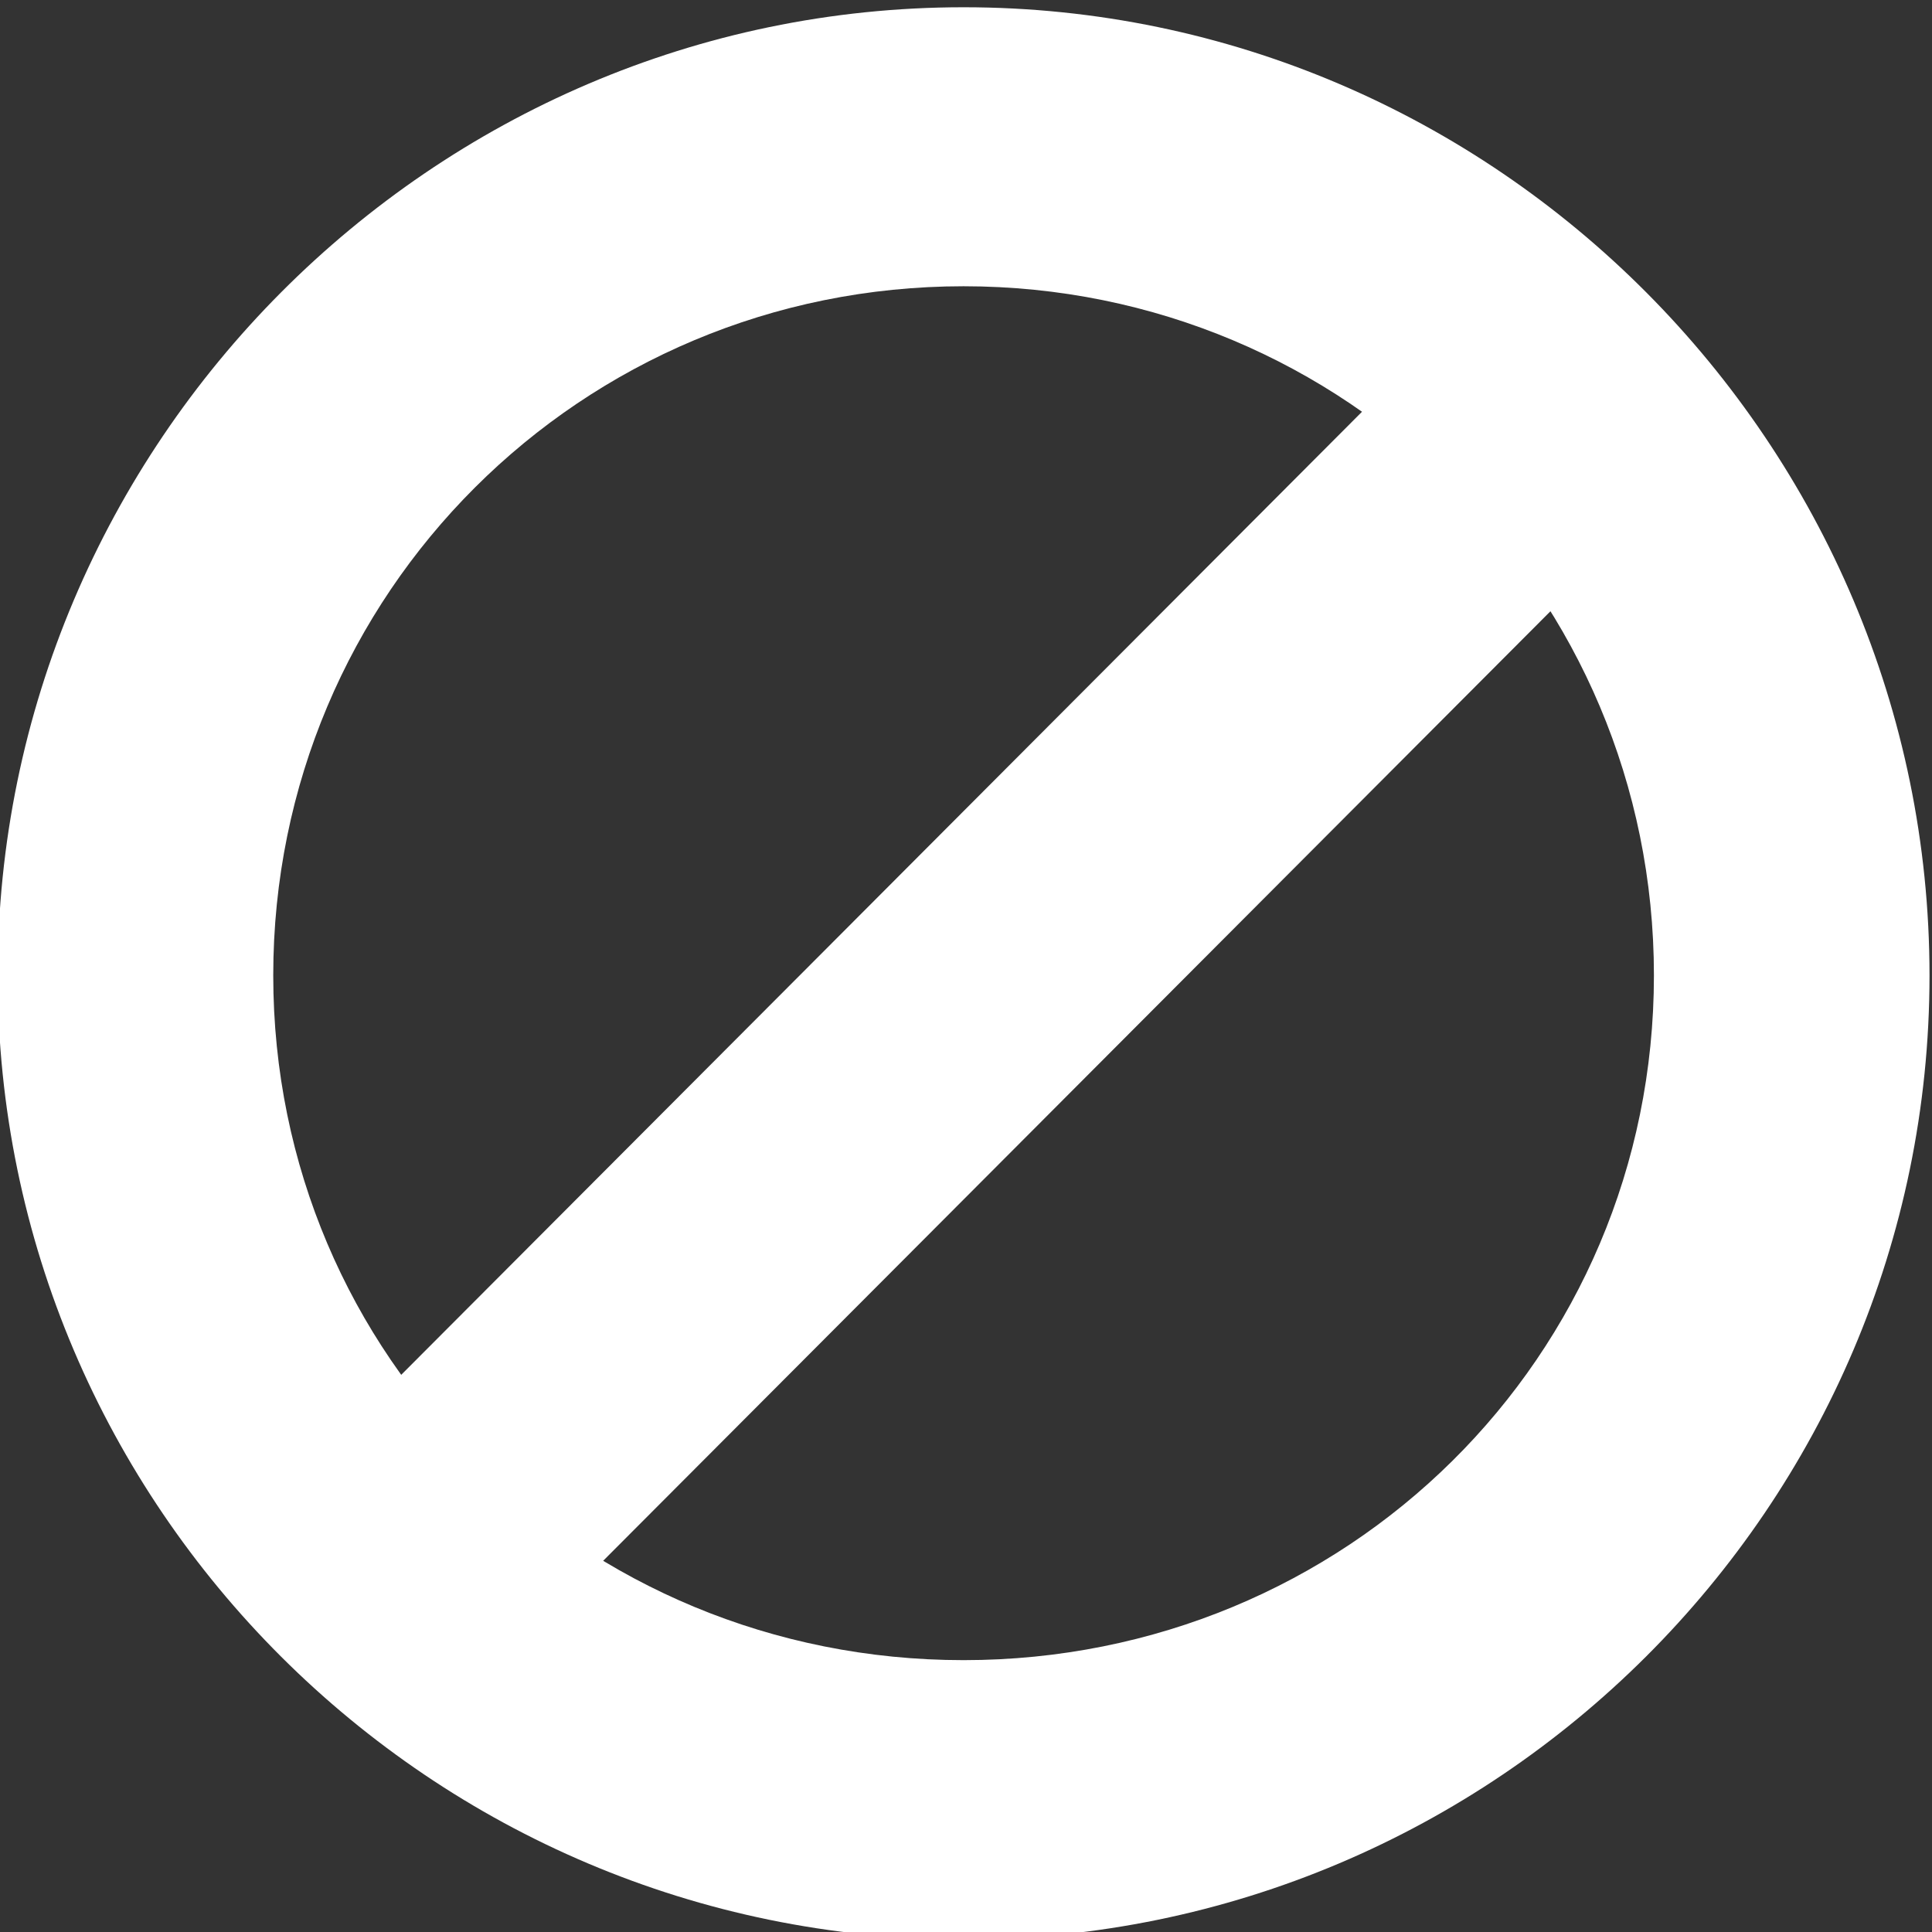 <?xml version="1.0" encoding="UTF-8" standalone="no"?>
<!-- Generator: Adobe Illustrator 19.0.0, SVG Export Plug-In . SVG Version: 6.00 Build 0)  -->

<svg
   xmlns:dc="http://purl.org/dc/elements/1.1/"
   xmlns:cc="http://creativecommons.org/ns#"
   xmlns:rdf="http://www.w3.org/1999/02/22-rdf-syntax-ns#"
   xmlns:svg="http://www.w3.org/2000/svg"
   xmlns="http://www.w3.org/2000/svg"
   xmlns:sodipodi="http://sodipodi.sourceforge.net/DTD/sodipodi-0.dtd"
   xmlns:inkscape="http://www.inkscape.org/namespaces/inkscape"
   version="1.1"
   id="Layer_1"
   x="0px"
   y="0px"
   viewBox="0 0 41.25 41.25"
   xml:space="preserve"
   width="64"
   height="64"
   inkscape:version="0.91 r13725"
   sodipodi:docname="sil.svg"><rect x="0" y="0" width="41.25" height="41.25" fill="#333333" stroke="none"/><defs
     id="defs38"><linearGradient
       id="linearGradient3764-0"
       x1="1"
       x2="47"
       gradientUnits="userSpaceOnUse"
       gradientTransform="matrix(0,-1,1,0,-1.5e-6,48)"><stop
         style="stop-color:#cb3131;stop-opacity:1"
         id="stop7-7" /><stop
         offset="1"
         style="stop-color:#d14040;stop-opacity:1"
         id="stop9-6" /></linearGradient></defs><sodipodi:namedview
     pagecolor="#ffffff"
     bordercolor="#666666"
     borderopacity="1"
     objecttolerance="10"
     gridtolerance="10"
     guidetolerance="10"
     inkscape:pageopacity="0"
     inkscape:pageshadow="2"
     inkscape:window-width="1440"
     inkscape:window-height="841"
     id="namedview36"
     showgrid="false"
     inkscape:zoom="2.6074563"
     inkscape:cx="108.02526"
     inkscape:cy="-27.06881"
     inkscape:window-x="0"
     inkscape:window-y="0"
     inkscape:window-maximized="1"
     inkscape:current-layer="Layer_1" /><g
     id="g6"
     transform="translate(0,-288.75)" /><g
     id="g8"
     transform="translate(0,-288.75)" /><g
     id="g10"
     transform="translate(0,-288.75)" /><g
     id="g12"
     transform="translate(0,-288.75)" /><g
     id="g14"
     transform="translate(0,-288.75)" /><g
     id="g16"
     transform="translate(0,-288.75)" /><g
     id="g18"
     transform="translate(0,-288.75)" /><g
     id="g20"
     transform="translate(0,-288.75)" /><g
     id="g22"
     transform="translate(0,-288.75)" /><g
     id="g24"
     transform="translate(0,-288.75)" /><g
     id="g26"
     transform="translate(0,-288.75)" /><g
     id="g28"
     transform="translate(0,-288.75)" /><g
     id="g30"
     transform="translate(0,-288.75)" /><g
     id="g32"
     transform="translate(0,-288.75)" /><g
     id="g34"
     transform="translate(0,-288.75)" /><g
     transform="matrix(2.942,0,0,2.949,-650.232,-1789.947)"
     style="color:#000000;fill:#ffffff"
     id="g4"><path
       inkscape:connector-curvature="0"
       d="m 228.01,607.02 c -3.86,0 -7.01,3.166 -7.01,7.01 0,3.844 3.147,6.979 7.01,6.979 3.86,0 7.01,-3.134 7.01,-6.979 0,-3.844 -3.147,-7.01 -7.01,-7.01 z m 0,2.02 c 2.777,0 5.01,2.224 5.01,4.989 0,2.766 -2.233,4.958 -5.01,4.958 -2.777,0 -5.01,-2.192 -5.01,-4.958 0,-2.766 2.233,-4.989 5.01,-4.989 z"
       id="path6"
       style="fill:#ffffff" /><path
       inkscape:connector-curvature="0"
       d="m 231.41,609.44 -8,8 1.406,1.406 8,-8 -1.406,-1.406 z"
       id="path8"
       style="fill:#ffffff" /></g></svg>
